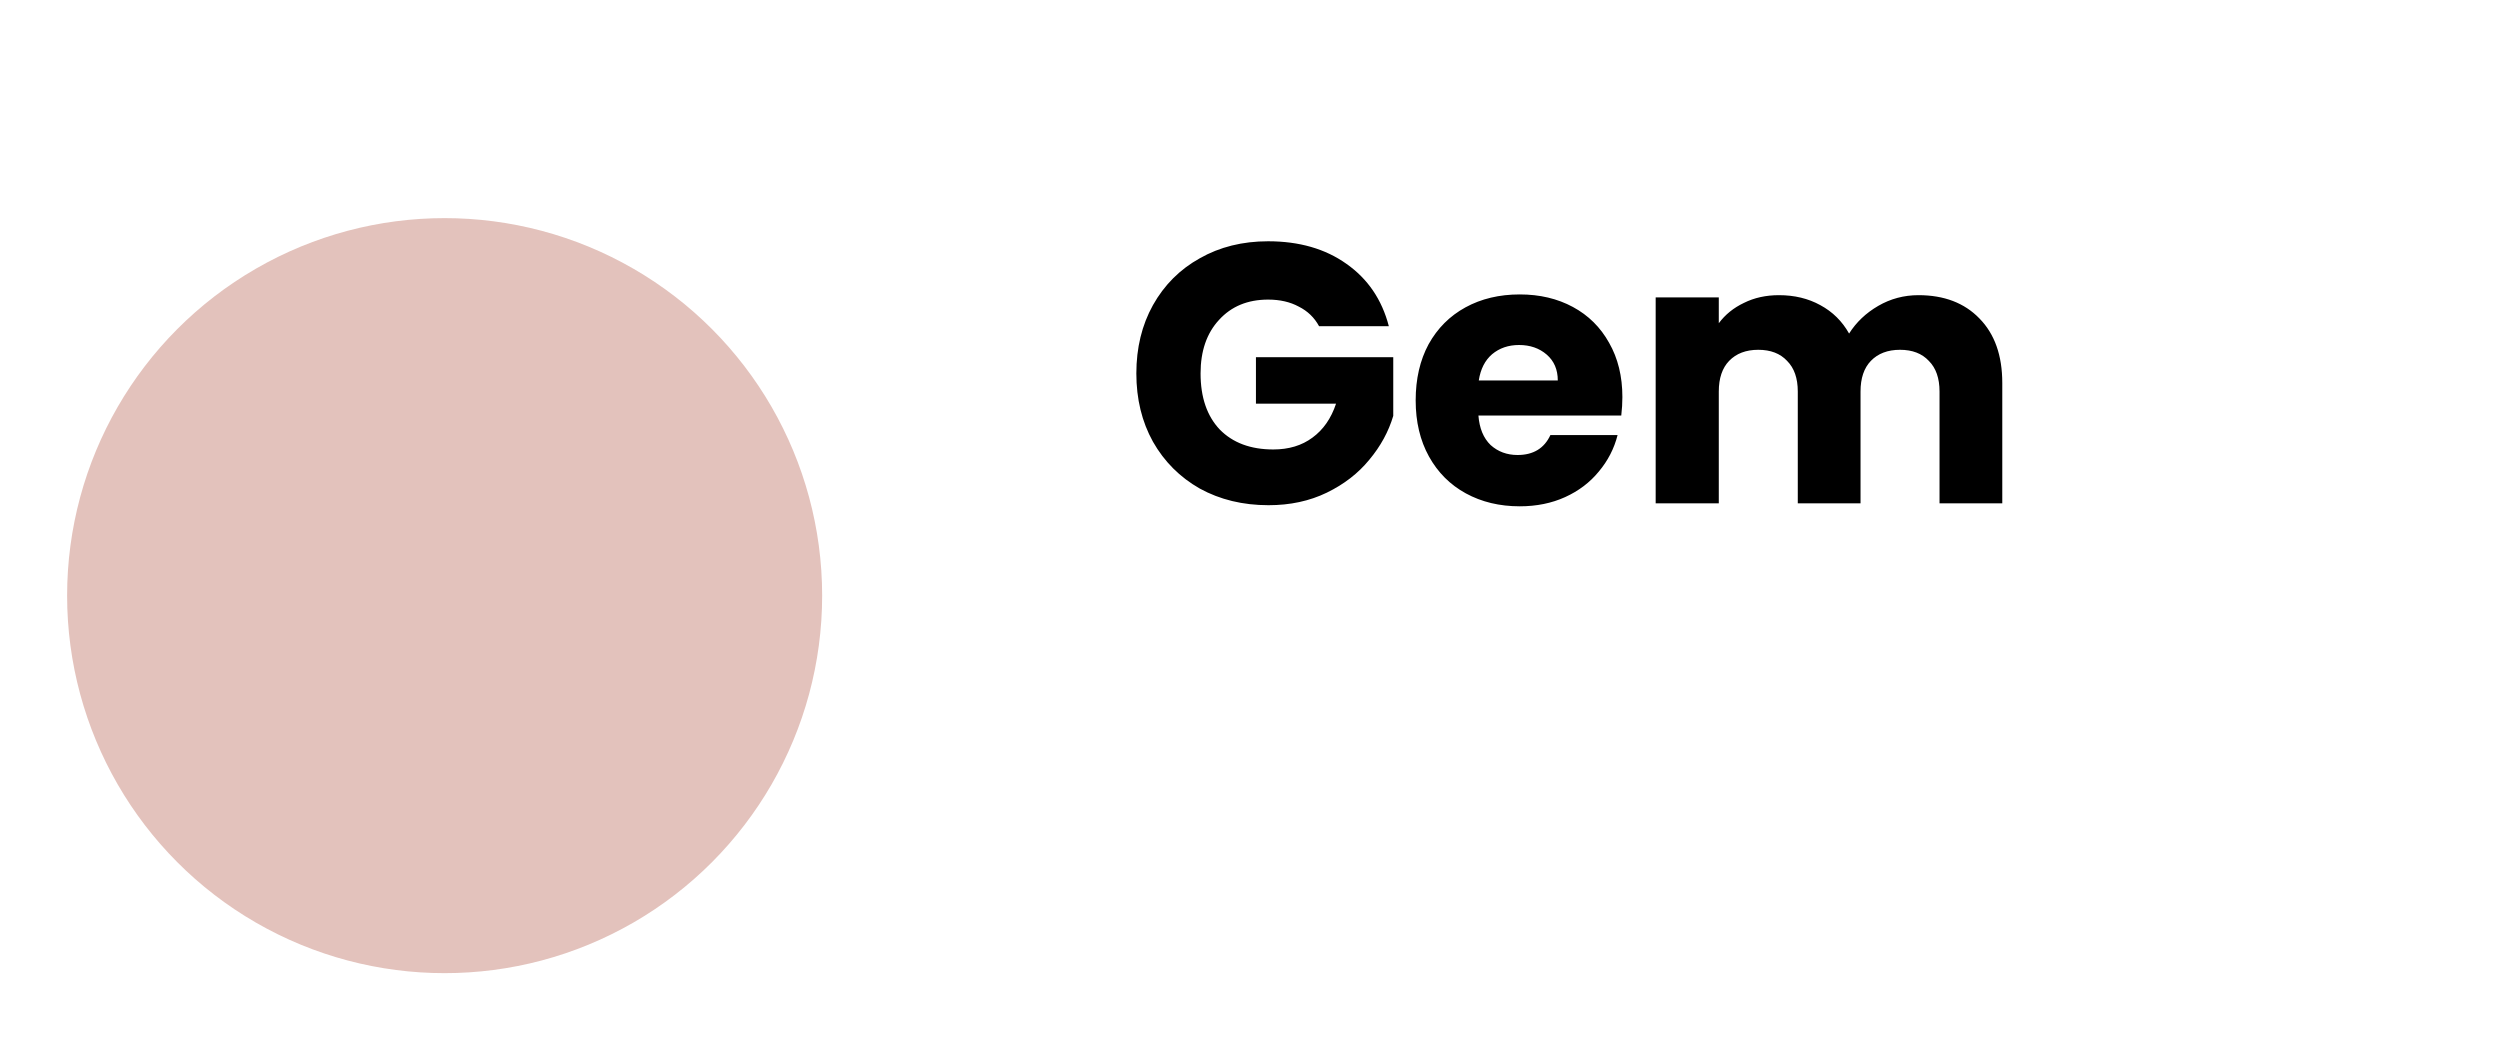 <svg width="149" height="62" viewBox="0 0 149 62" fill="none" xmlns="http://www.w3.org/2000/svg">
<path d="M78.616 19.44C78.337 18.927 77.934 18.538 77.406 18.274C76.893 17.995 76.284 17.856 75.58 17.856C74.363 17.856 73.387 18.259 72.654 19.066C71.921 19.858 71.554 20.921 71.554 22.256C71.554 23.679 71.935 24.793 72.698 25.6C73.475 26.392 74.539 26.788 75.888 26.788C76.812 26.788 77.589 26.553 78.22 26.084C78.865 25.615 79.335 24.94 79.628 24.06H74.854V21.288H83.038V24.786C82.759 25.725 82.283 26.597 81.608 27.404C80.948 28.211 80.105 28.863 79.078 29.362C78.051 29.861 76.893 30.11 75.602 30.11C74.077 30.11 72.713 29.78 71.51 29.12C70.322 28.445 69.391 27.514 68.716 26.326C68.056 25.138 67.726 23.781 67.726 22.256C67.726 20.731 68.056 19.374 68.716 18.186C69.391 16.983 70.322 16.052 71.51 15.392C72.698 14.717 74.055 14.38 75.58 14.38C77.428 14.38 78.983 14.827 80.244 15.722C81.52 16.617 82.363 17.856 82.774 19.44H78.616ZM96.694 23.664C96.694 24.016 96.672 24.383 96.628 24.764H88.114C88.172 25.527 88.415 26.113 88.84 26.524C89.28 26.92 89.815 27.118 90.446 27.118C91.385 27.118 92.037 26.722 92.404 25.93H96.408C96.203 26.737 95.829 27.463 95.286 28.108C94.758 28.753 94.091 29.259 93.284 29.626C92.477 29.993 91.575 30.176 90.578 30.176C89.375 30.176 88.305 29.919 87.366 29.406C86.427 28.893 85.694 28.159 85.166 27.206C84.638 26.253 84.374 25.138 84.374 23.862C84.374 22.586 84.63 21.471 85.144 20.518C85.672 19.565 86.405 18.831 87.344 18.318C88.282 17.805 89.361 17.548 90.578 17.548C91.766 17.548 92.822 17.797 93.746 18.296C94.67 18.795 95.388 19.506 95.902 20.43C96.43 21.354 96.694 22.432 96.694 23.664ZM92.844 22.674C92.844 22.029 92.624 21.515 92.184 21.134C91.744 20.753 91.194 20.562 90.534 20.562C89.903 20.562 89.368 20.745 88.928 21.112C88.502 21.479 88.239 21.999 88.136 22.674H92.844ZM114.342 17.592C115.868 17.592 117.078 18.054 117.972 18.978C118.882 19.902 119.336 21.185 119.336 22.828V30H115.596V23.334C115.596 22.542 115.384 21.933 114.958 21.508C114.548 21.068 113.976 20.848 113.242 20.848C112.509 20.848 111.93 21.068 111.504 21.508C111.094 21.933 110.888 22.542 110.888 23.334V30H107.148V23.334C107.148 22.542 106.936 21.933 106.51 21.508C106.1 21.068 105.528 20.848 104.794 20.848C104.061 20.848 103.482 21.068 103.056 21.508C102.646 21.933 102.44 22.542 102.44 23.334V30H98.678V17.724H102.44V19.264C102.822 18.751 103.32 18.347 103.936 18.054C104.552 17.746 105.249 17.592 106.026 17.592C106.95 17.592 107.772 17.79 108.49 18.186C109.224 18.582 109.796 19.147 110.206 19.88C110.632 19.205 111.211 18.655 111.944 18.23C112.678 17.805 113.477 17.592 114.342 17.592Z" fill="black"/>
<g filter="url(#filter0_d_42_371)">
<circle cx="26.5" cy="22.5" r="22.5" fill="#E3C2BC"/>
</g>
<defs>
<filter id="filter0_d_42_371" x="0" y="0" width="53" height="62" filterUnits="userSpaceOnUse" color-interpolation-filters="sRGB">
<feFlood flood-opacity="0" result="BackgroundImageFix"/>
<feColorMatrix in="SourceAlpha" type="matrix" values="0 0 0 0 0 0 0 0 0 0 0 0 0 0 0 0 0 0 127 0" result="hardAlpha"/>
<feOffset dy="13"/>
<feGaussianBlur stdDeviation="2"/>
<feComposite in2="hardAlpha" operator="out"/>
<feColorMatrix type="matrix" values="0 0 0 0 0 0 0 0 0 0 0 0 0 0 0 0 0 0 0.25 0"/>
<feBlend mode="normal" in2="BackgroundImageFix" result="effect1_dropShadow_42_371"/>
<feBlend mode="normal" in="SourceGraphic" in2="effect1_dropShadow_42_371" result="shape"/>
</filter>
</defs>
</svg>
